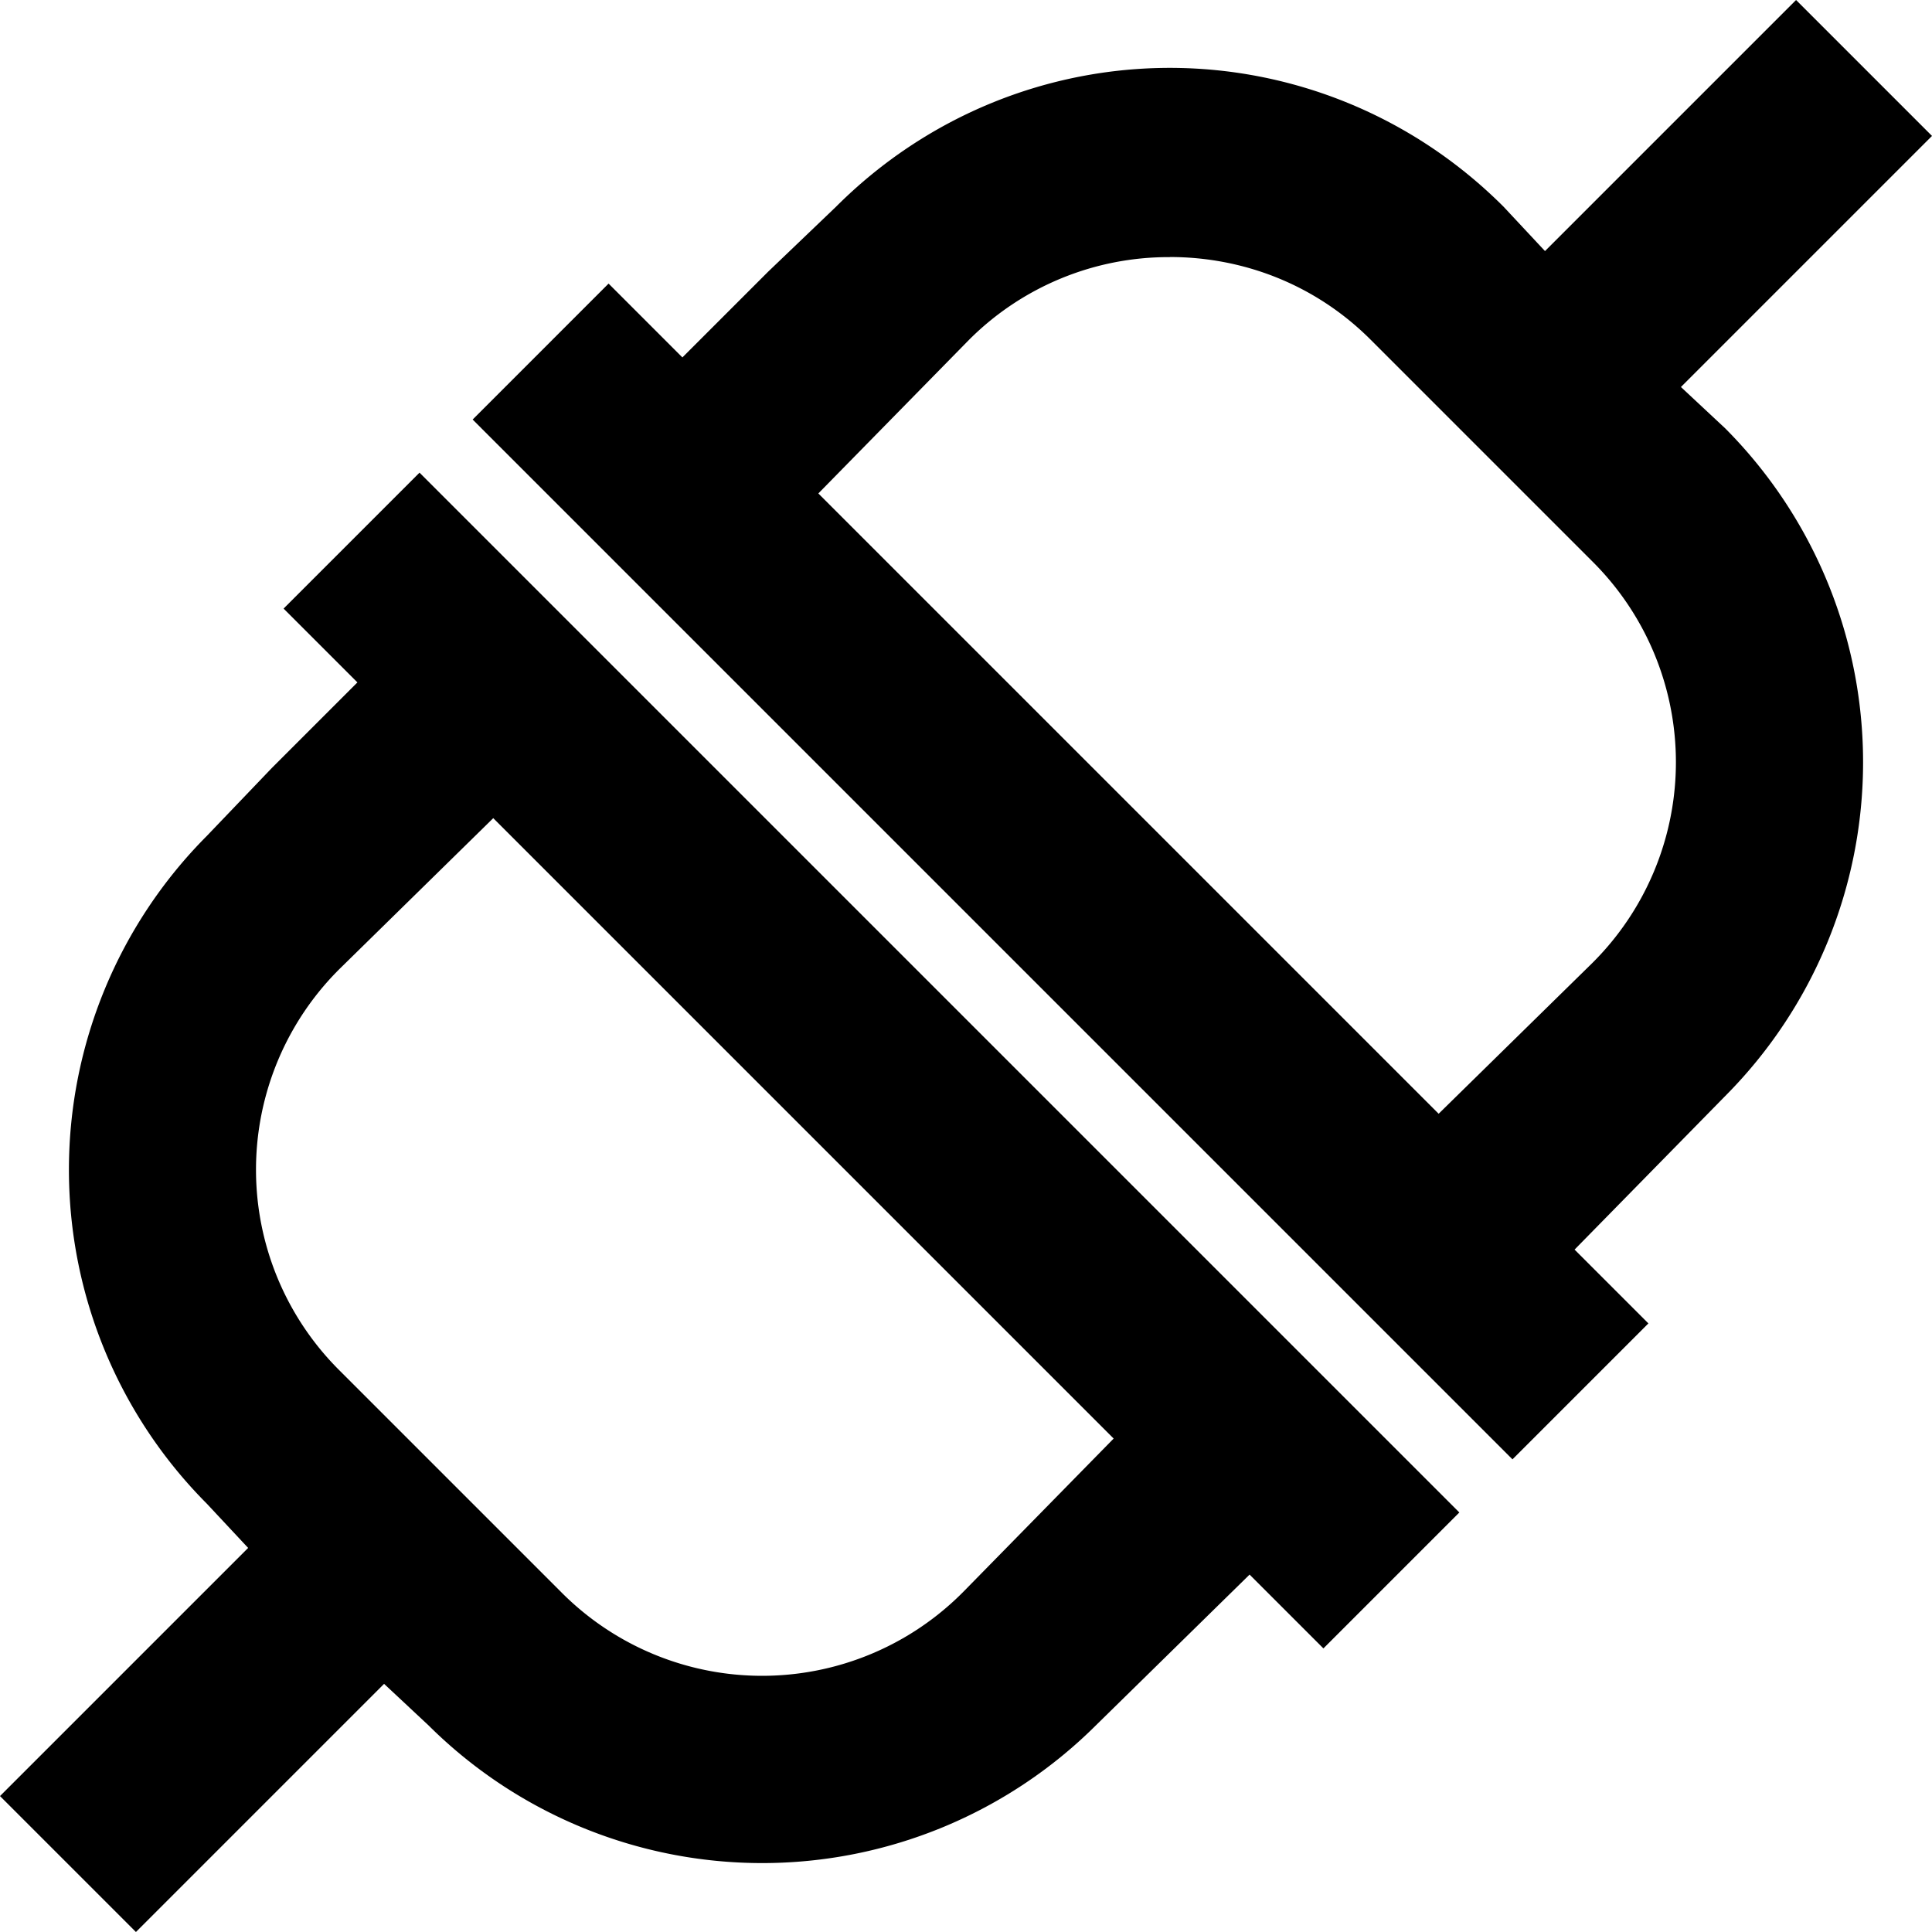 <svg xmlns="http://www.w3.org/2000/svg" viewBox="0 0 20.438 20.438"><path d="M19 0l-2.656 2.656-.438-.469c-.972-.972-2.25-1.469-3.531-1.469s-2.559.497-3.531 1.469l-.719.688-.906.906L6.438 3 5 4.438l11 11L17.438 14l-.781-.781 1.594-1.625a5.005 5.005 0 000-7.062l-.469-.438 2.656-2.656L19 0zm-6.625 2.719c.768 0 1.535.285 2.125.875l2.344 2.344a2.994 2.994 0 010 4.25l-1.625 1.594L8.657 5.22l1.594-1.625a2.984 2.984 0 012.125-.875zM4.438 5L3 6.438l.781.781-.906.906-.688.719a5.005 5.005 0 000 7.062l.438.469L0 19l1.438 1.438 2.625-2.625.469.438a5.005 5.005 0 007.062 0l1.625-1.594.781.781L15.438 16l-11-11zm.781 3.656l6.562 6.562-1.594 1.625a2.994 2.994 0 01-4.25 0l-2.344-2.344a2.994 2.994 0 010-4.25l1.625-1.594z"/></svg>